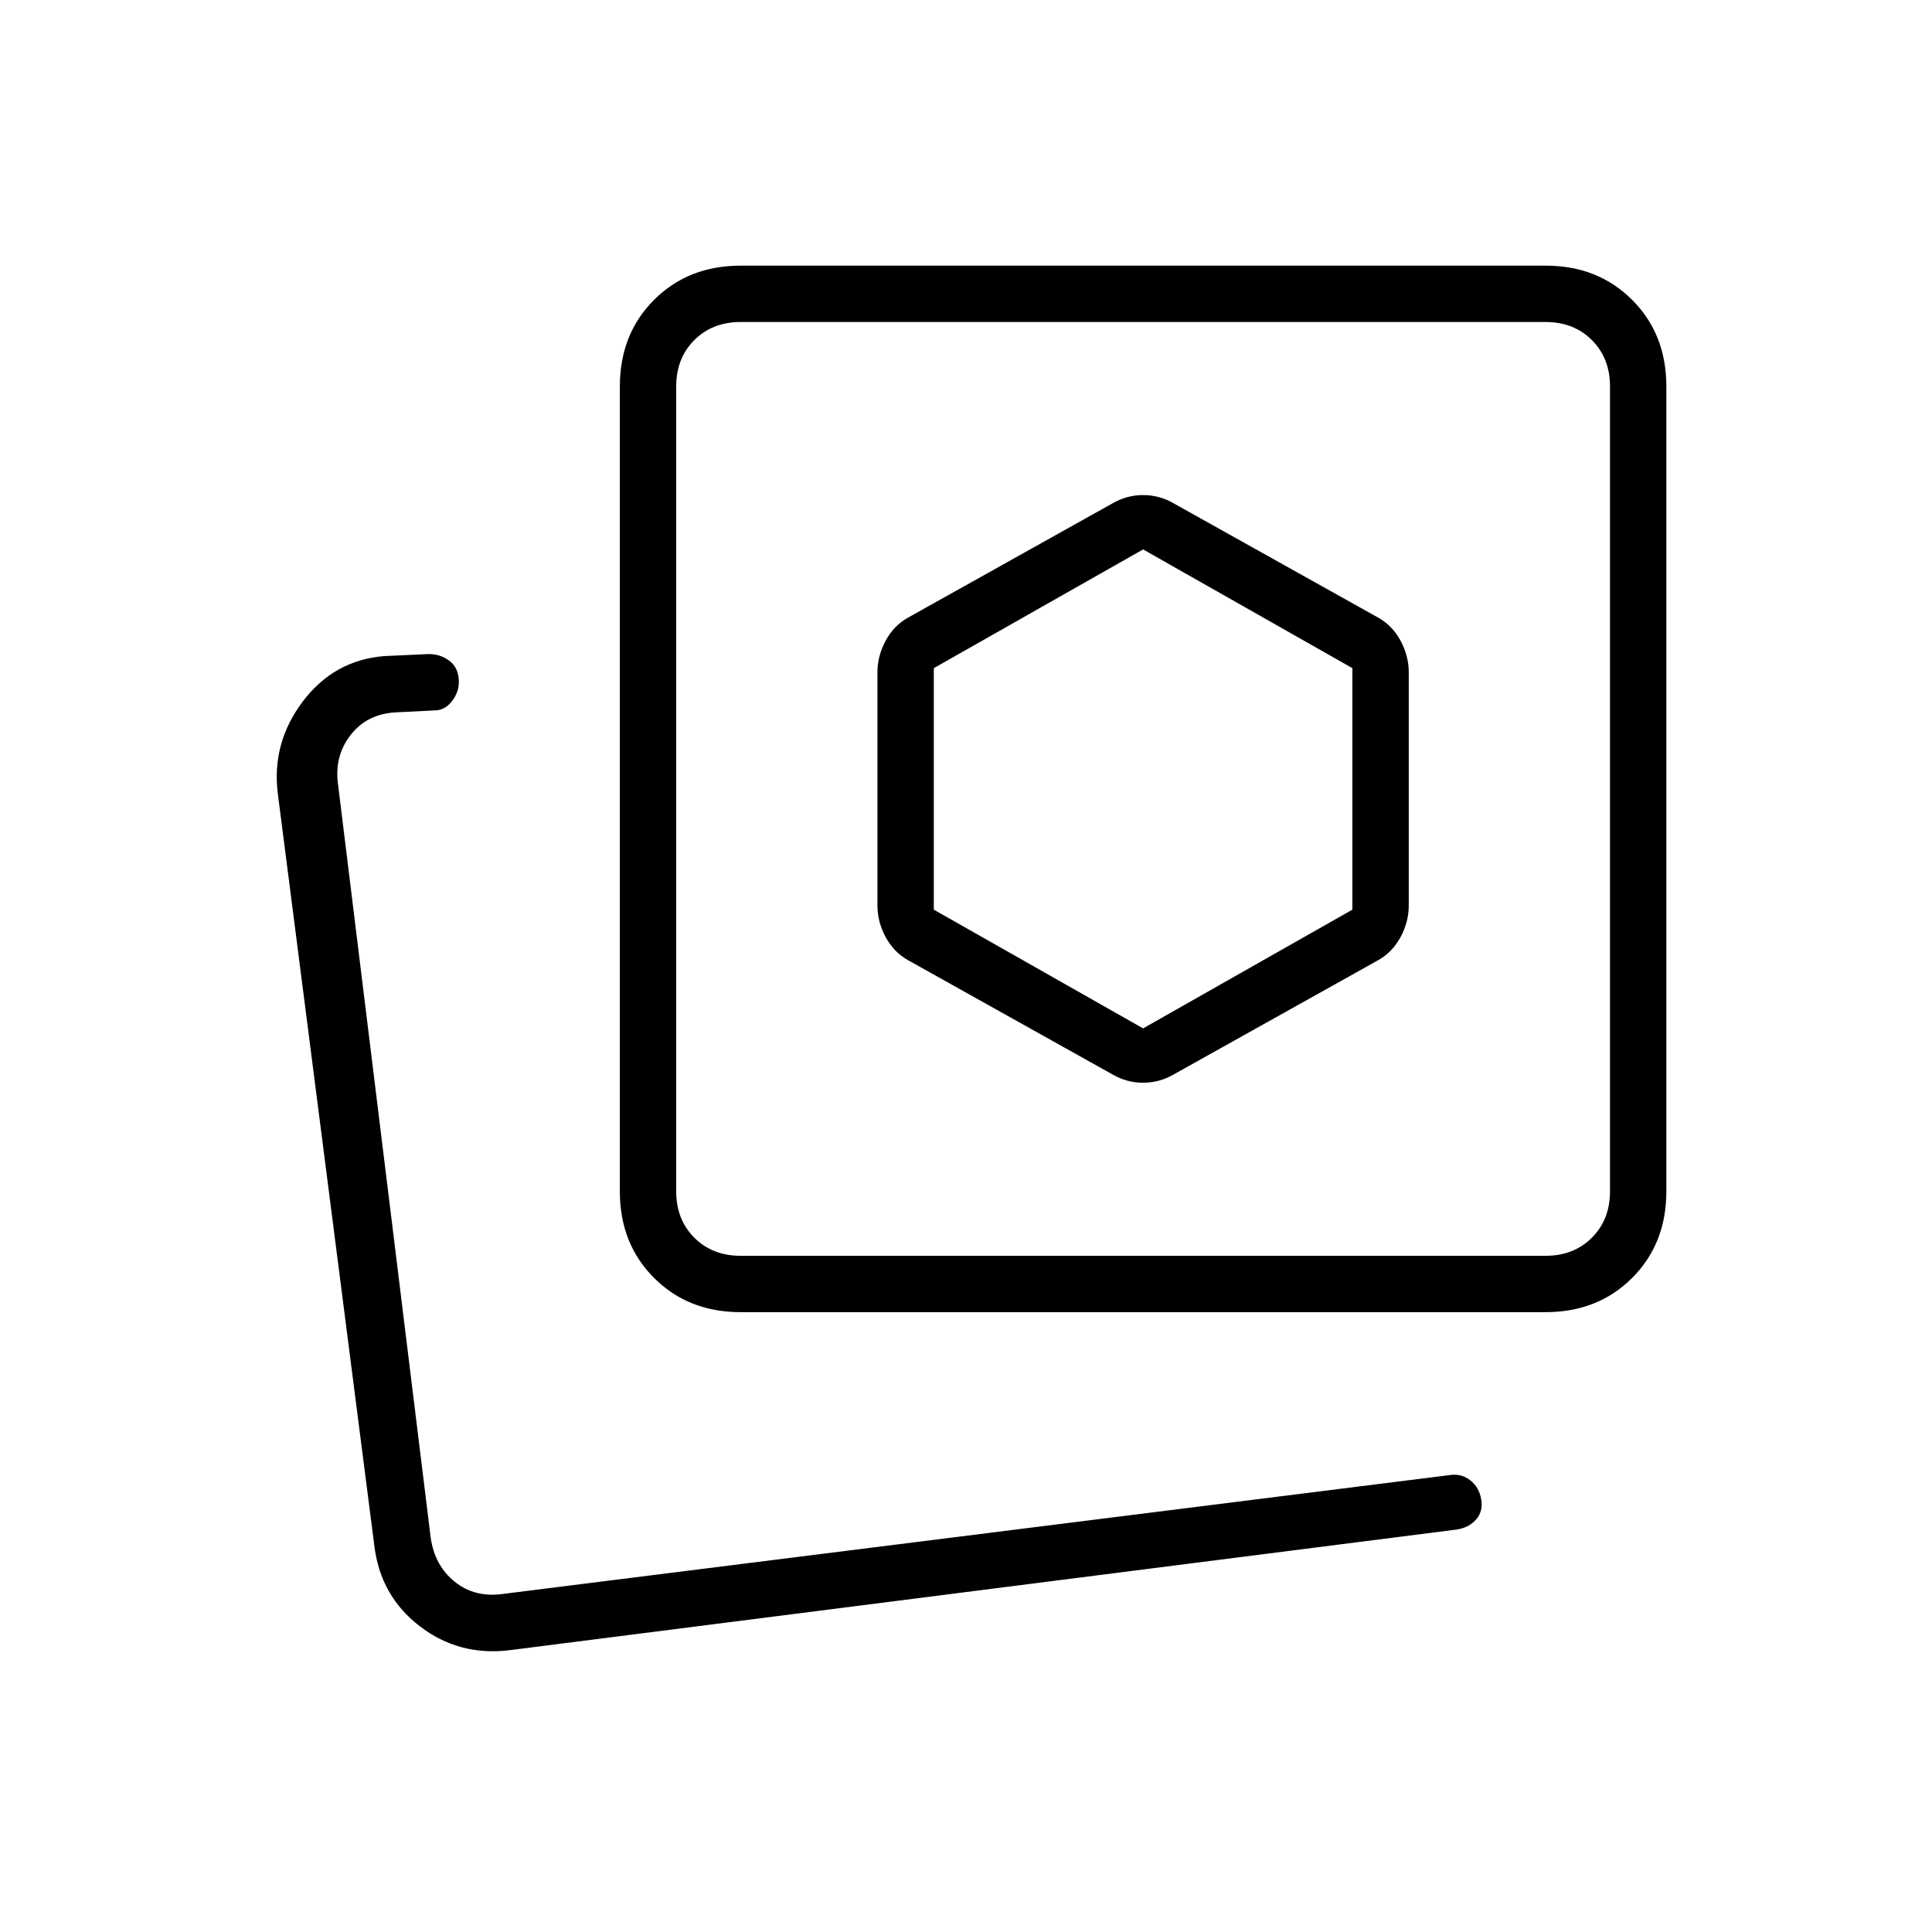 <svg xmlns="http://www.w3.org/2000/svg" height="24" viewBox="0 -960 960 960" width="24"><path d="m583-426 102-57q7-4 11-11.5t4-15.5v-116q0-8-4-15.5T685-653l-102-57q-7-4-15-4t-15 4l-102 57q-7 4-11 11.5t-4 15.5v116q0 8 4 15.5t11 11.5l102 57q7 4 15 4t15-4ZM368-308q-26 0-43-17t-17-43v-400q0-26 17-43t43-17h400q26 0 43 17t17 43v400q0 26-17 43t-43 17H368Zm0-28h400q14 0 23-9t9-23v-400q0-14-9-23t-23-9H368q-14 0-23 9t-9 23v400q0 14 9 23t23 9Zm200-232ZM218-164Zm35 24q-25 3-44.5-12T186-192l-48-374q-3-25 12.5-45.5T191-634l22-1q6 0 10.5 3.5T228-621q0 5-3.5 9.5T216-607l-20 1q-14 1-22 11.5t-6 24.5l46 374q2 14 12 22t24 6l470-59q6-1 10.5 2.5t5.5 9.5q1 6-2.5 10t-9.5 5l-471 60Zm315-309-104-59v-120l104-59 104 59v120l-104 59Z"/></svg>